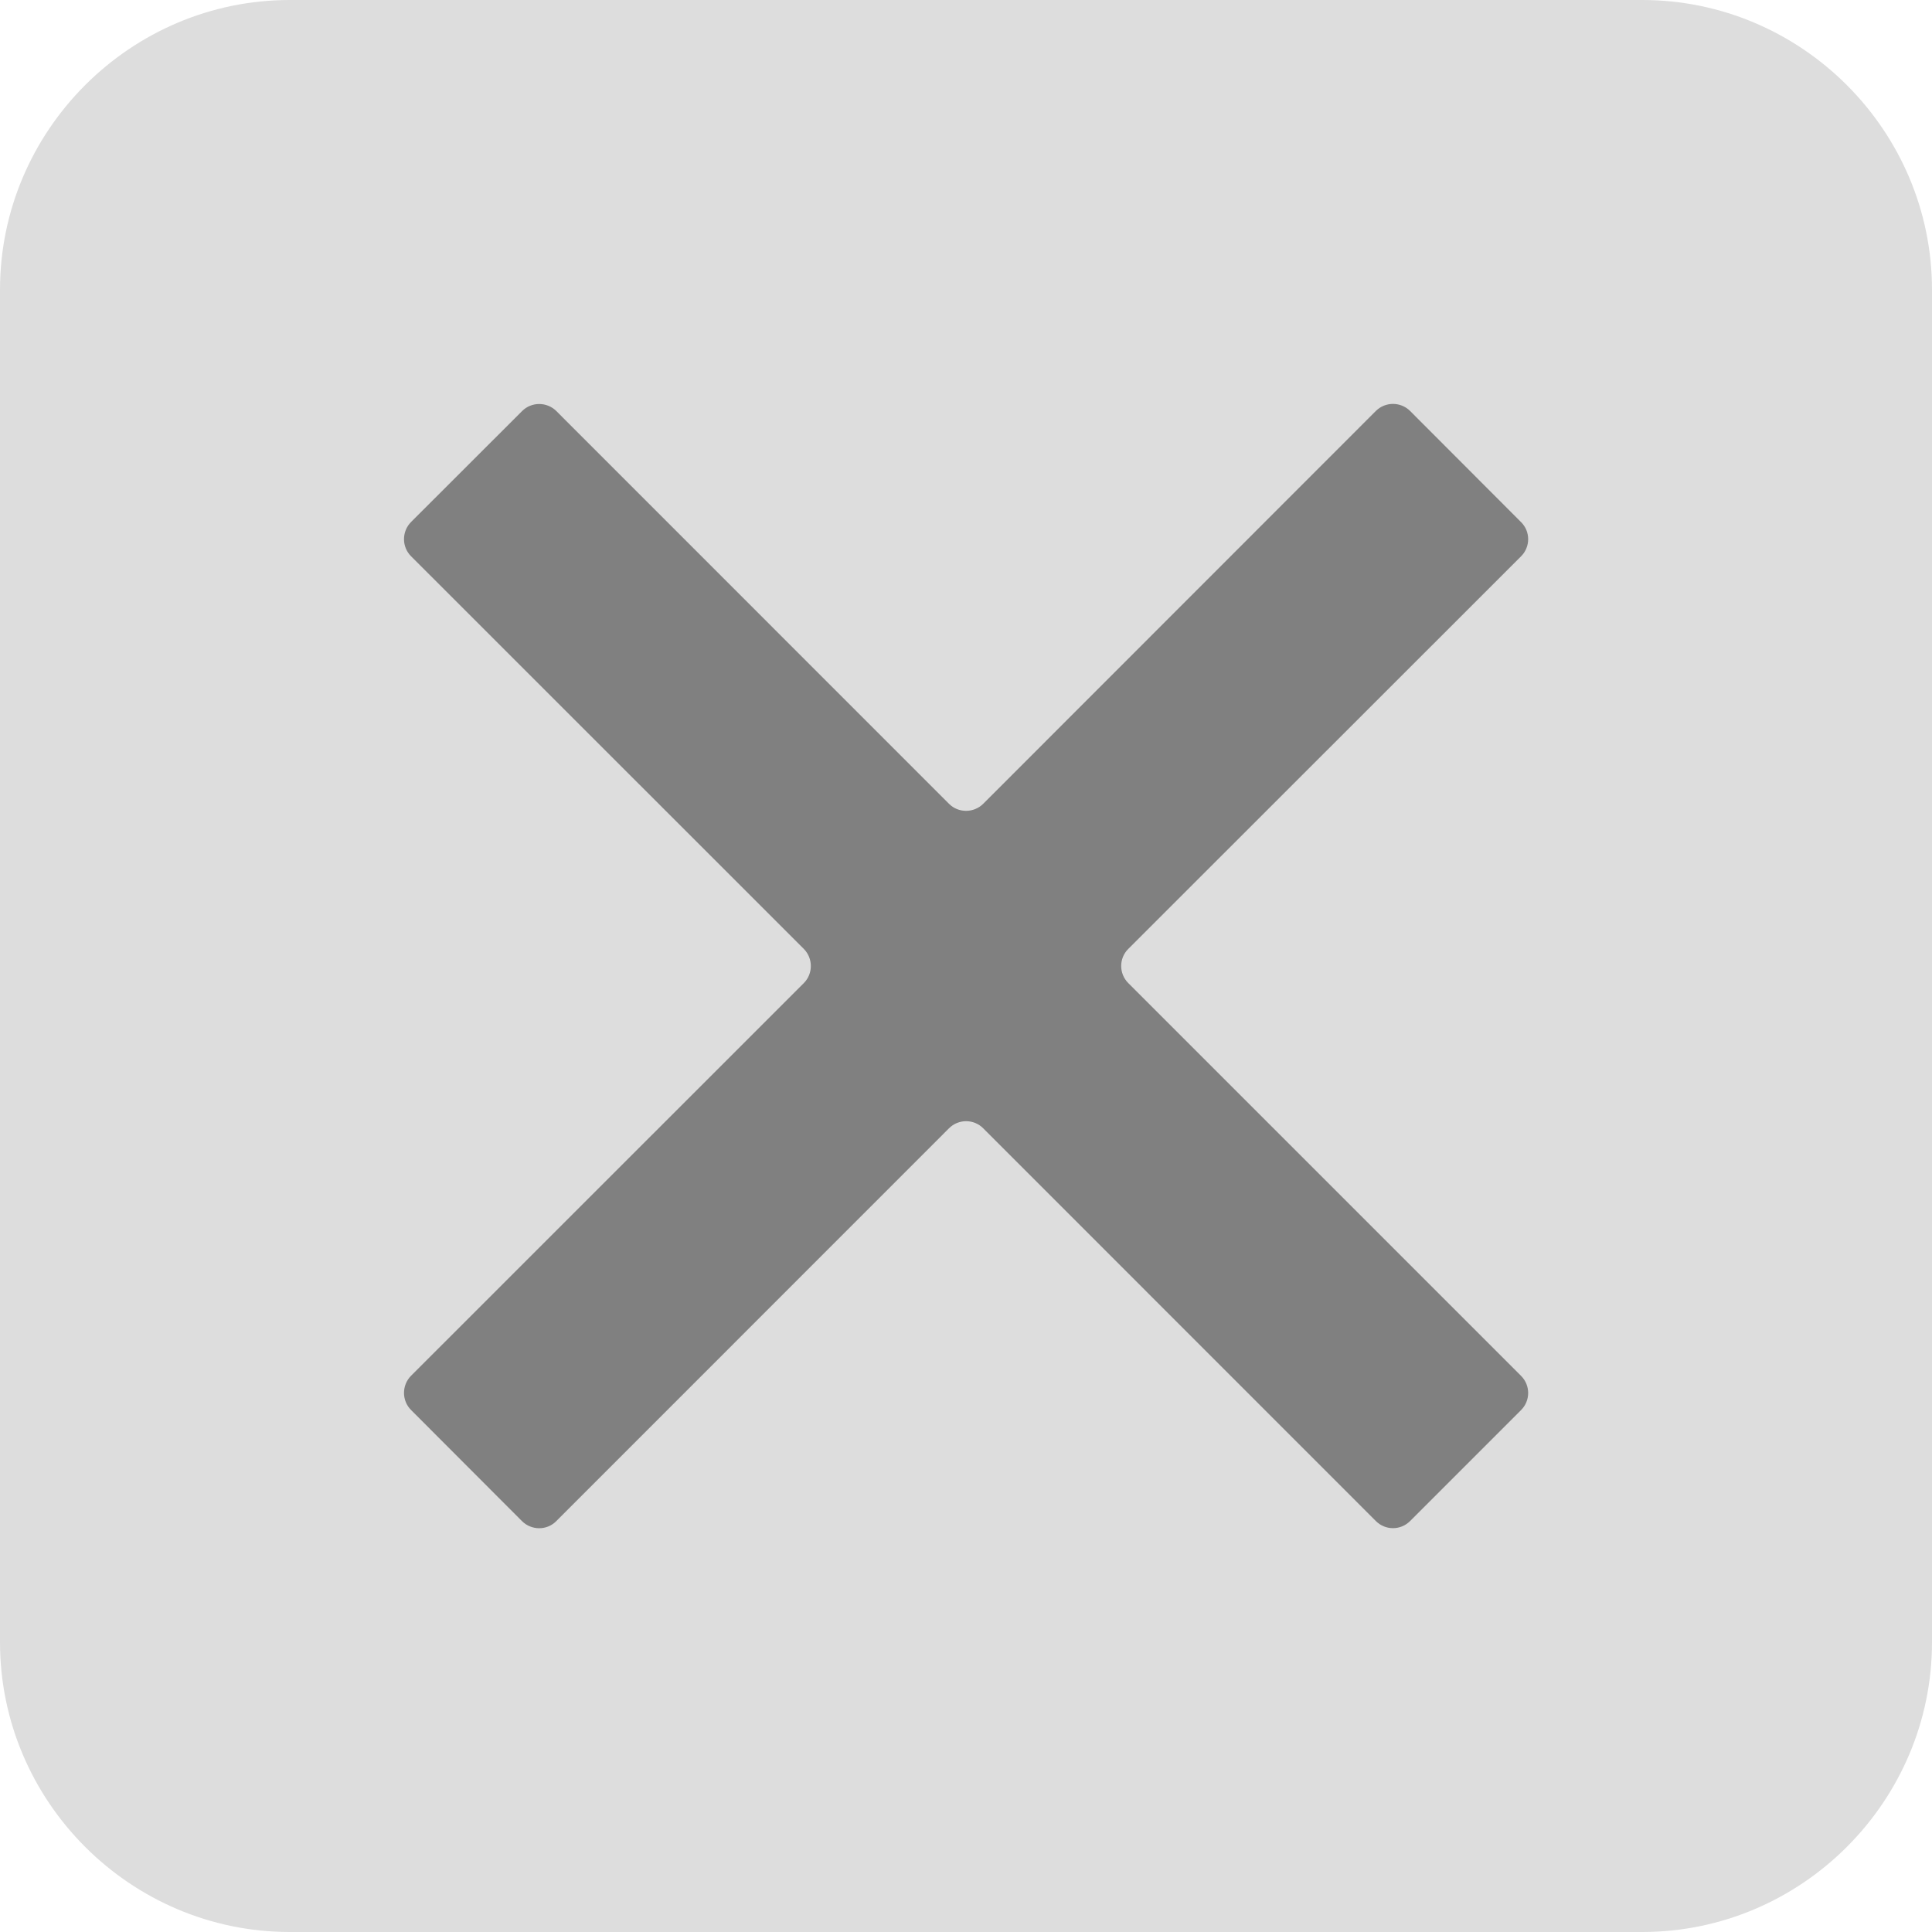 <?xml version="1.0" encoding="iso-8859-1"?>
<!-- Generator: Adobe Illustrator 16.0.0, SVG Export Plug-In . SVG Version: 6.00 Build 0)  -->
<!DOCTYPE svg PUBLIC "-//W3C//DTD SVG 1.1//EN" "http://www.w3.org/Graphics/SVG/1.1/DTD/svg11.dtd">
<svg version="1.1" xmlns="http://www.w3.org/2000/svg" xmlns:xlink="http://www.w3.org/1999/xlink" x="0px" y="0px" width="20px"
	 height="20px" viewBox="0 0 20 20" style="enable-background:new 0 0 20 20;" xml:space="preserve">
<g id="remove">
	<rect id="le_wrappier_23_" style="fill:none;" width="20" height="20"/>
	<g>
		<path style="fill:#DDDDDD;" d="M20,17c0,1.65-1.35,3-3,3H3c-1.65,0-3-1.35-3-3V3c0-1.65,1.35-3,3-3h14c1.65,0,3,1.35,3,3V17z"/>
	</g>
	<g id="plus-sign_2_">
		<path style="fill:#808080;" d="M4.255,14.596c-0.097-0.097-0.097-0.256,0-0.354l4.066-4.065c0.097-0.097,0.097-0.256,0-0.354
			L4.255,5.758c-0.097-0.097-0.097-0.256,0-0.354l1.15-1.149c0.097-0.097,0.256-0.097,0.354,0l4.065,4.066
			c0.097,0.097,0.256,0.097,0.354,0l4.065-4.067c0.098-0.097,0.256-0.097,0.354,0l1.149,1.151c0.098,0.097,0.098,0.256,0,0.354
			L11.68,9.823c-0.098,0.097-0.098,0.256,0,0.354l4.066,4.066c0.098,0.098,0.098,0.256,0,0.354l-1.149,1.149
			c-0.098,0.098-0.256,0.098-0.354,0l-4.065-4.066c-0.097-0.098-0.256-0.098-0.354,0l-4.066,4.067c-0.097,0.098-0.256,0.097-0.354,0
			L4.255,14.596z"/>
	</g>
</g>
<g id="Layer_1">
</g>
</svg>
